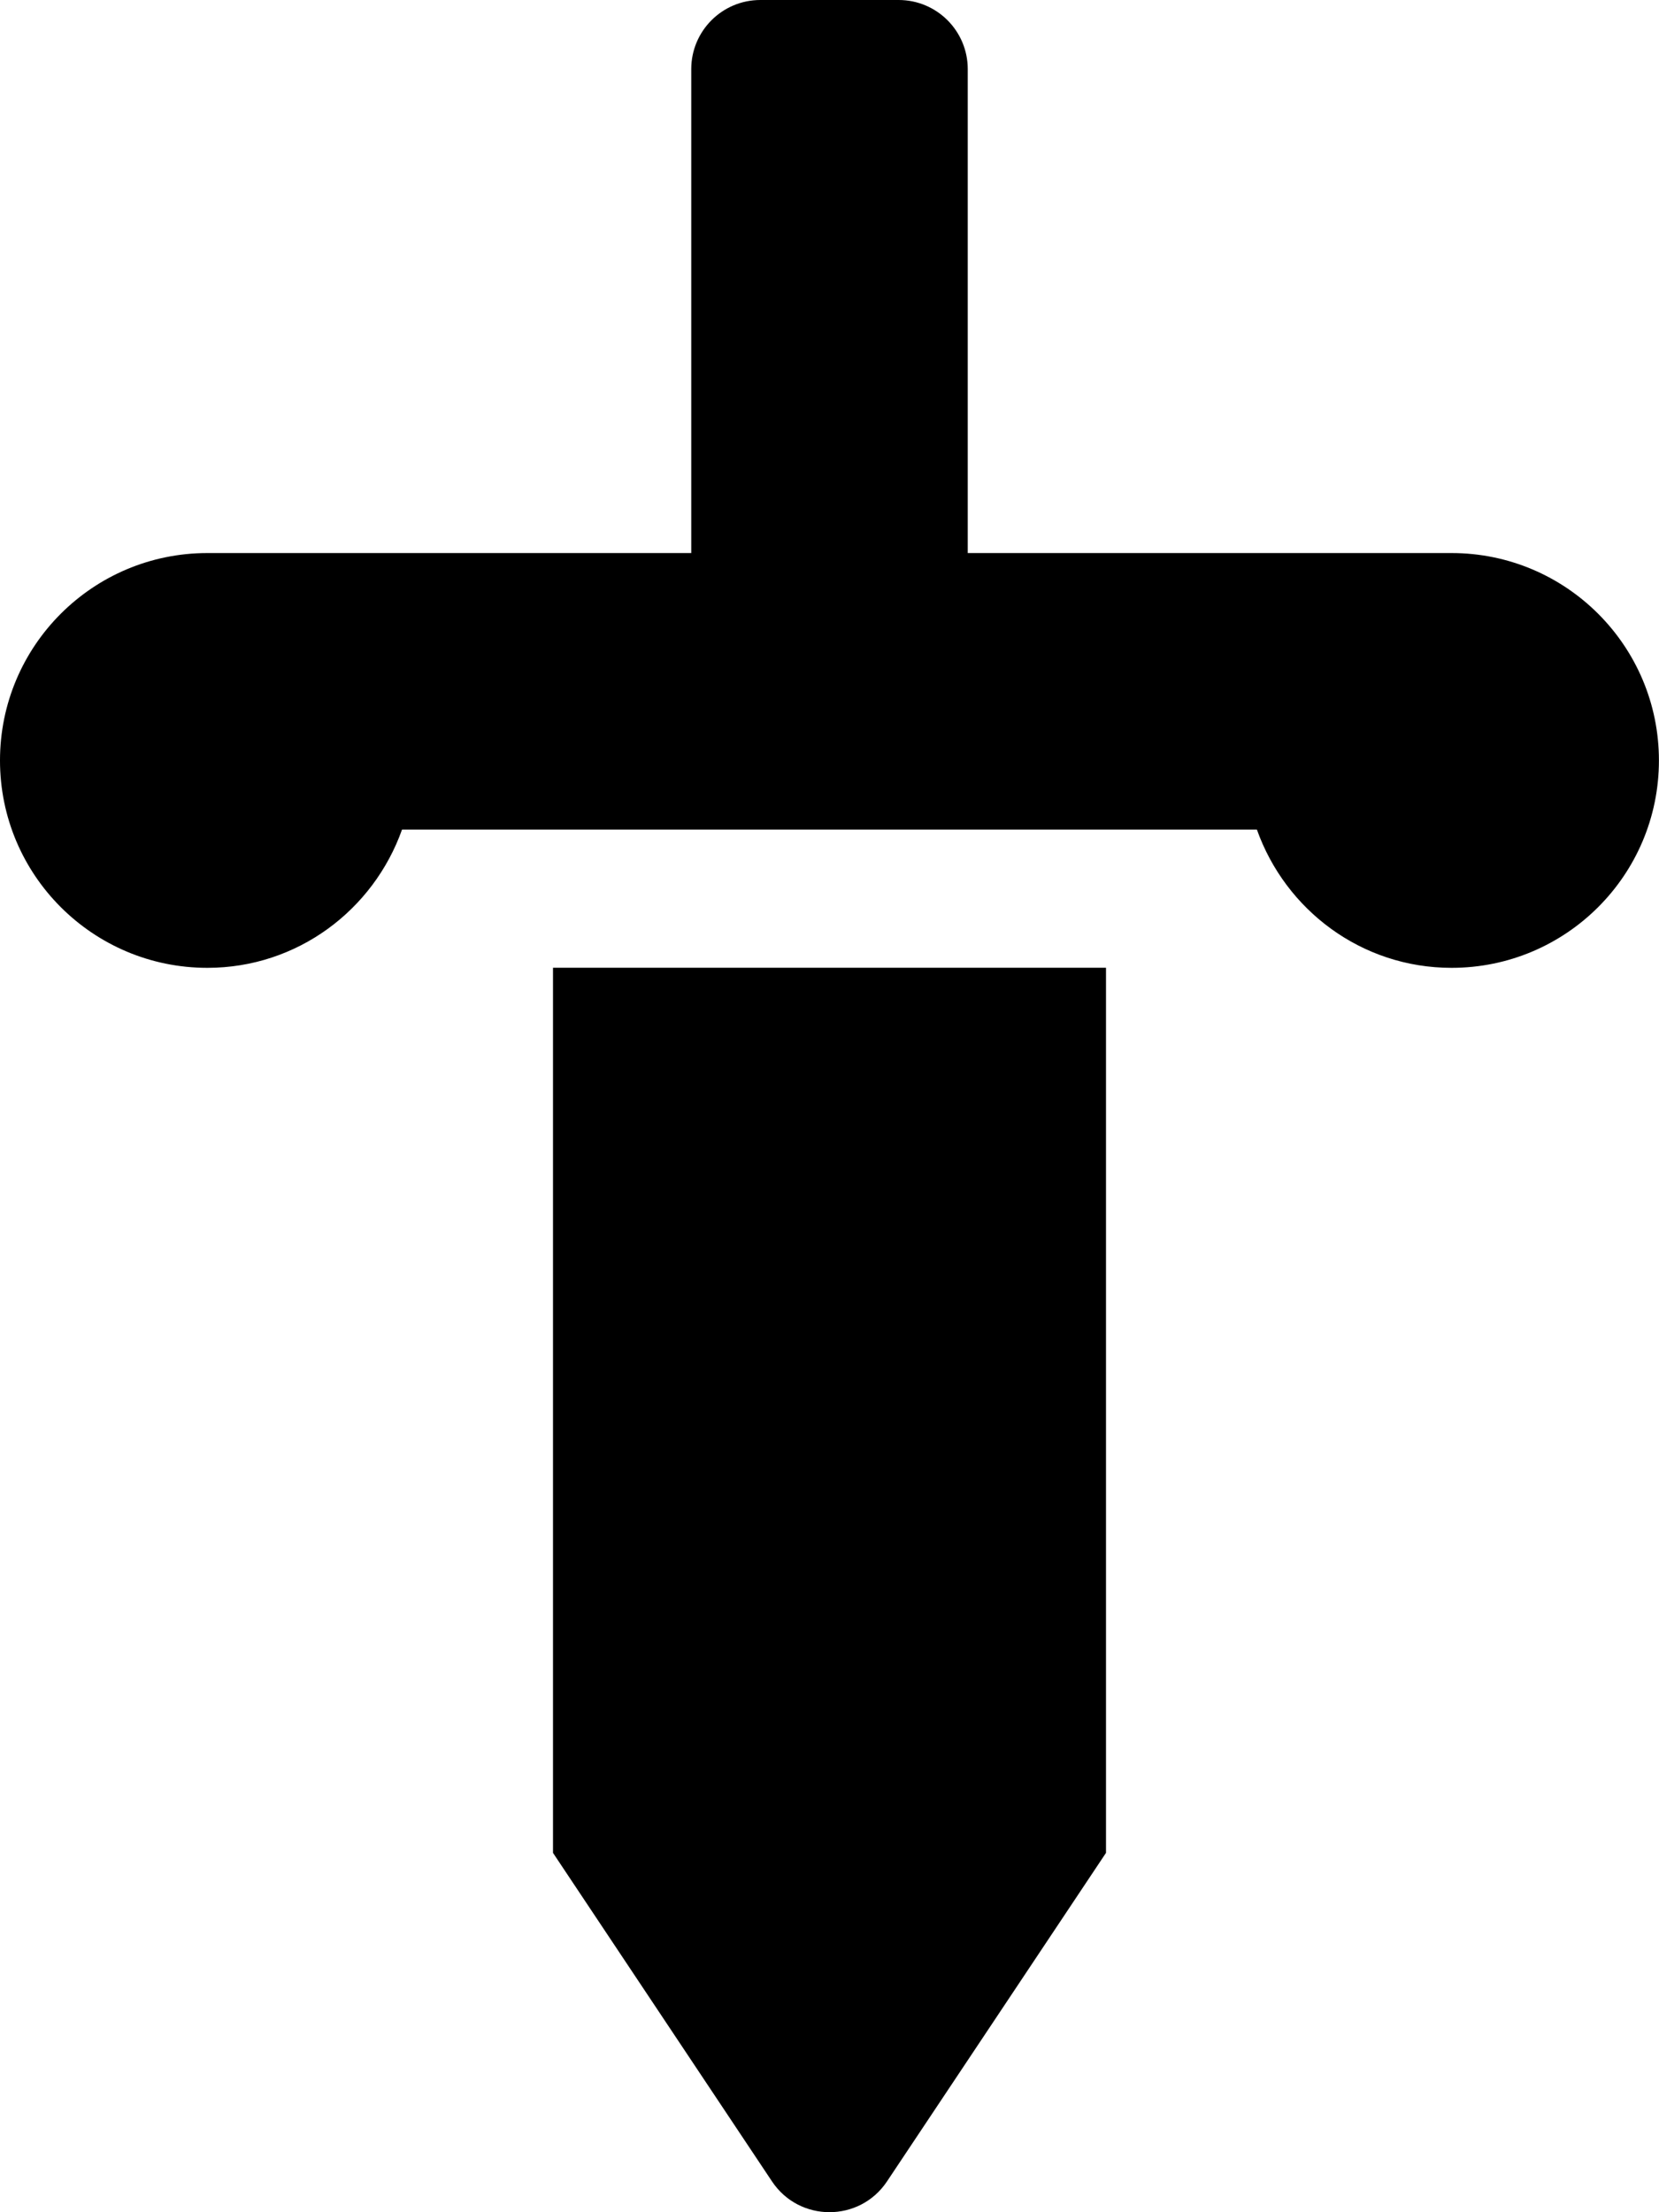 <!-- Generated by IcoMoon.io -->
<svg version="1.1" xmlns="http://www.w3.org/2000/svg" width="24" height="32" viewBox="0 0 24 32">
<title>dagger-solid</title>
<path d="M21 8h-7v-7c0-0.552-0.447-1-1-1h-2c-0.553 0-1 0.448-1 1v7h-7c-1.657 0-3 1.343-3 3s1.343 3 3 3c1.304 0 2.403-0.838 2.816-2h12.367c0.413 1.162 1.512 2 2.816 2 1.657 0 3-1.343 3-3s-1.343-3-3-3zM8 26.802l3.168 4.752c0.396 0.594 1.268 0.594 1.664 0l3.168-4.752v-12.803h-8v12.803z"></path>
</svg>
